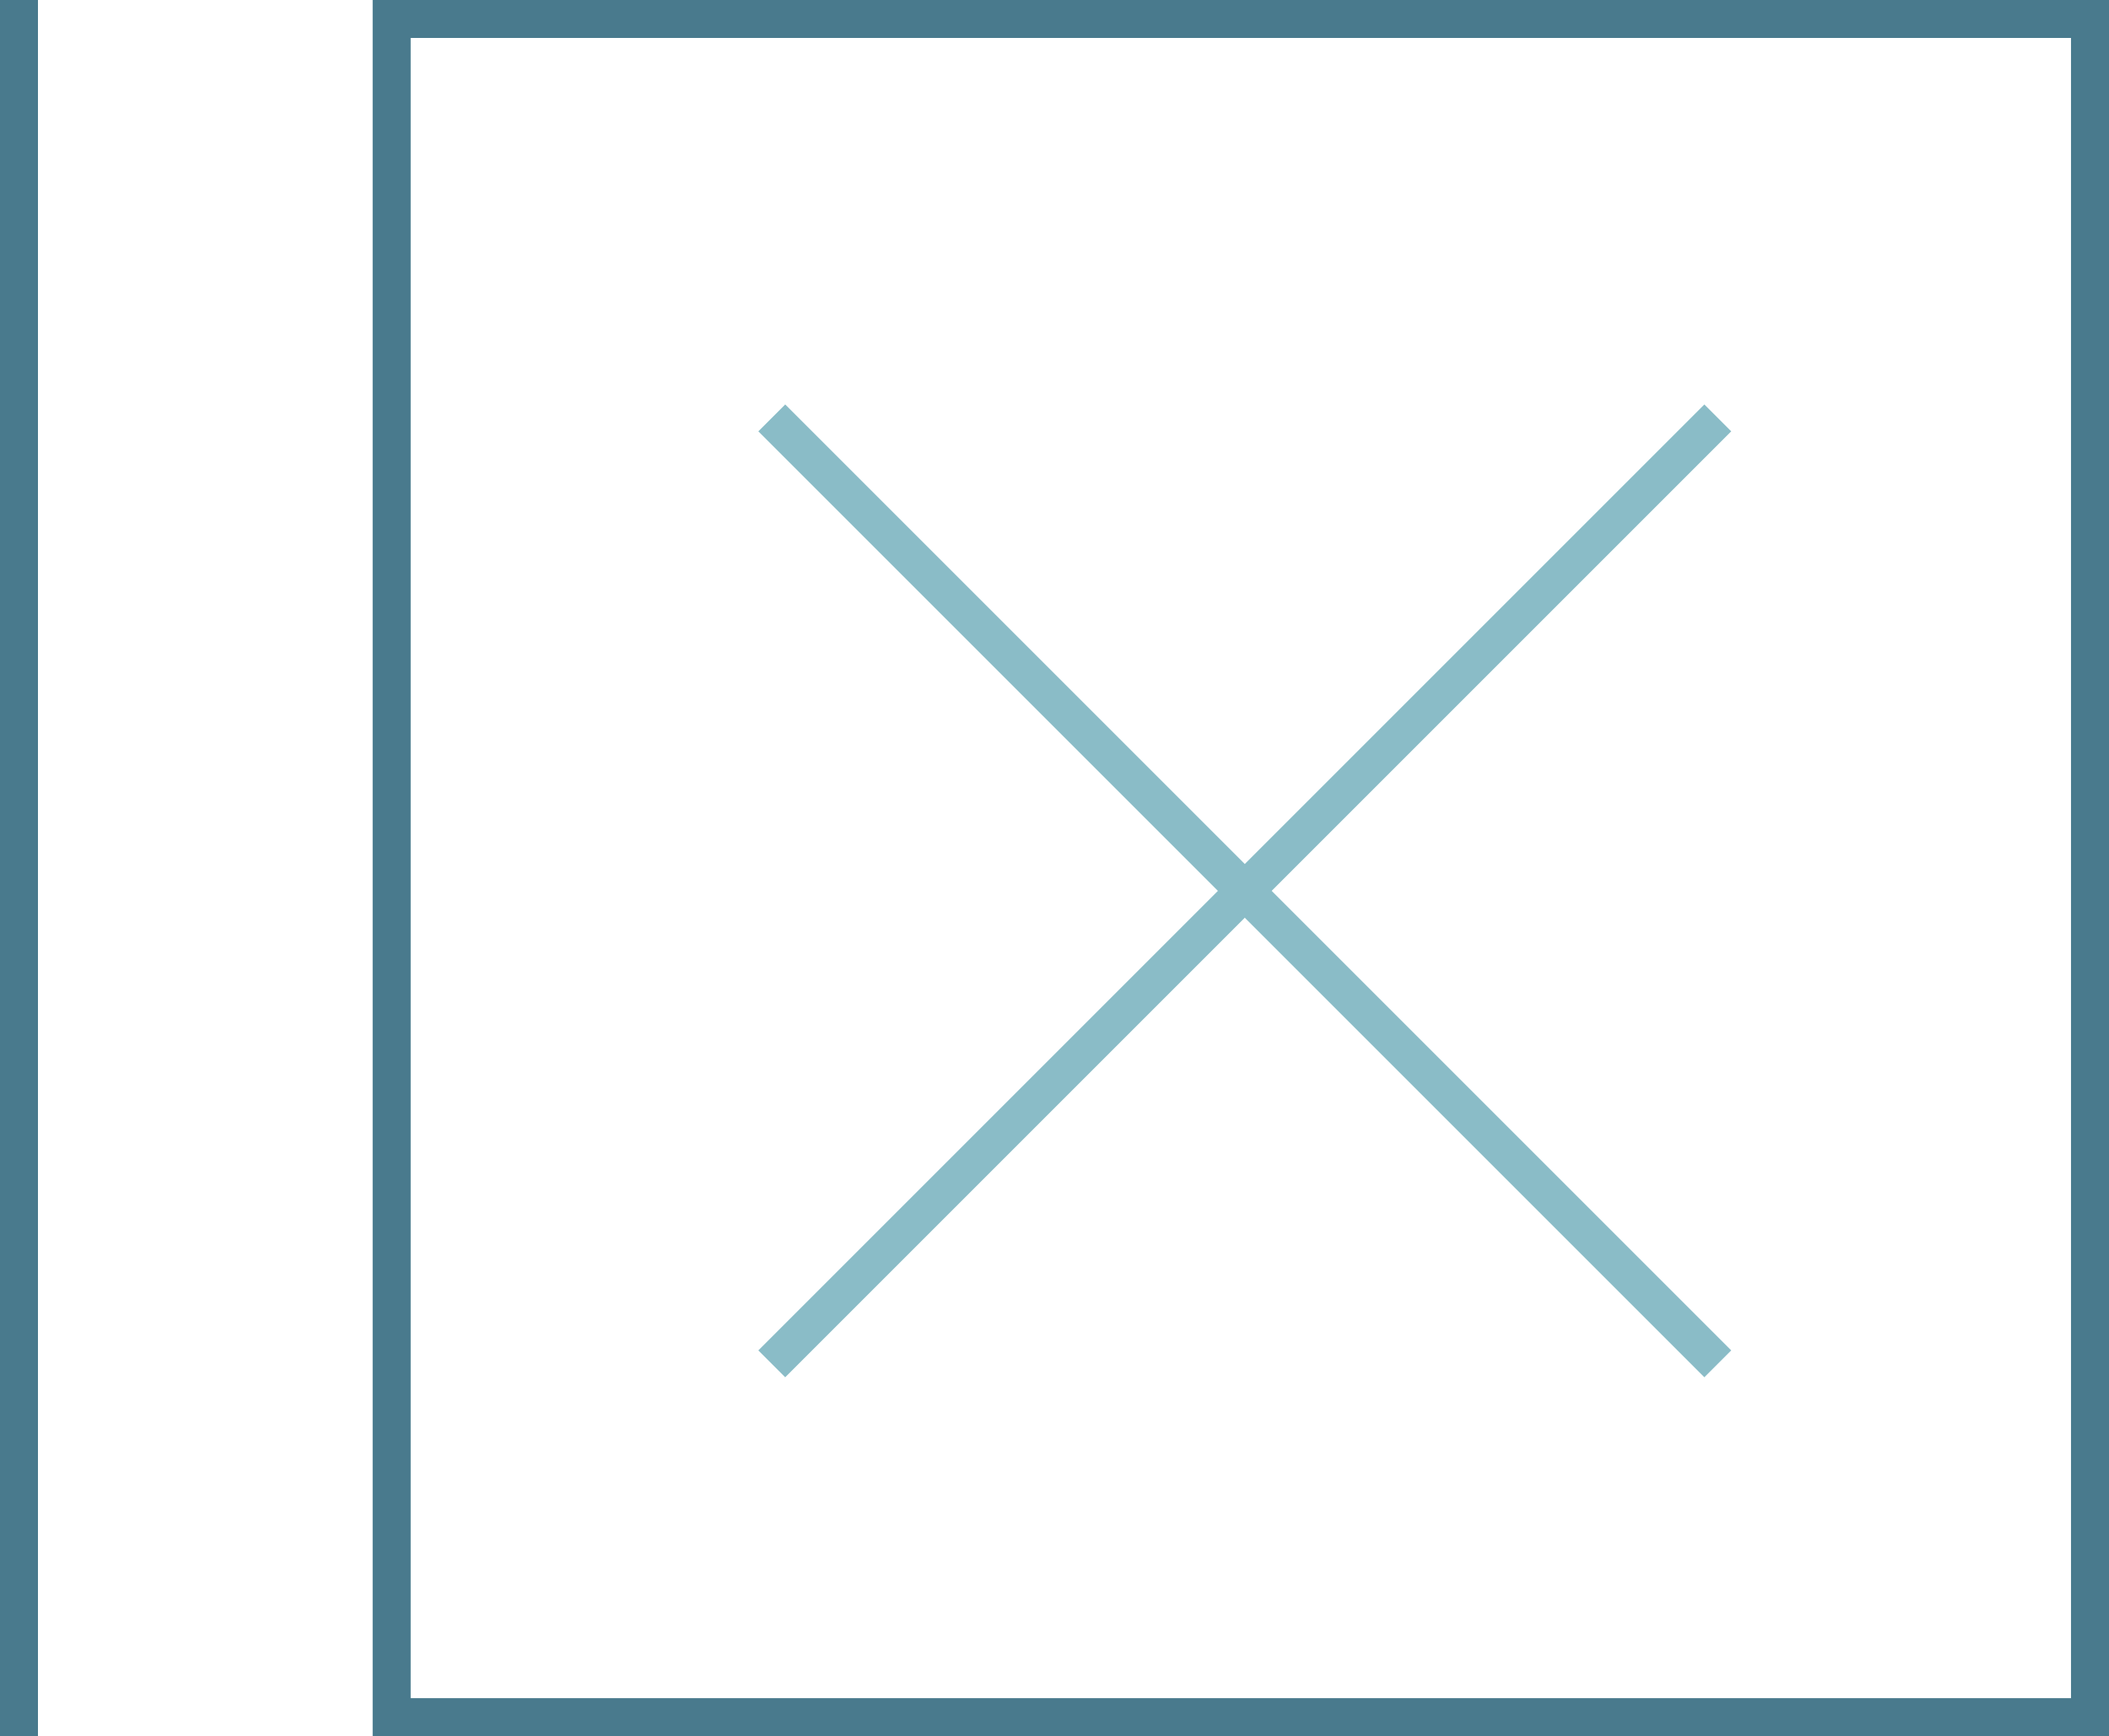<?xml version="1.0" encoding="utf-8"?>
<!-- Generator: Adobe Illustrator 16.0.0, SVG Export Plug-In . SVG Version: 6.00 Build 0)  -->
<!DOCTYPE svg PUBLIC "-//W3C//DTD SVG 1.1//EN" "http://www.w3.org/Graphics/SVG/1.1/DTD/svg11.dtd">
<svg version="1.1" id="图层_1" xmlns="http://www.w3.org/2000/svg" xmlns:xlink="http://www.w3.org/1999/xlink" x="0px" y="0px"
	 width="55.5px" height="45.69px" viewBox="0 0 55.5 45.69" enable-background="new 0 0 55.5 45.69" xml:space="preserve">
<g>
	<line fill="none" stroke="#497A8D" stroke-miterlimit="10" x1="0.499" y1="-0.001" x2="0.499" y2="45.691"/>
	<g>
		<path fill="#497A8D" d="M54.5,0.999v43.693H10.807V0.999H54.5 M55.5-0.001H9.807v45.693H55.5V-0.001L55.5-0.001z"/>
	</g>
	<g>
		<line fill="none" stroke="#8ABCC7" stroke-miterlimit="10" x1="20.31" y1="10.998" x2="45.205" y2="35.893"/>
		<line fill="none" stroke="#8ABCC7" stroke-miterlimit="10" x1="45.205" y1="10.998" x2="20.31" y2="35.893"/>
	</g>
</g>
</svg>
